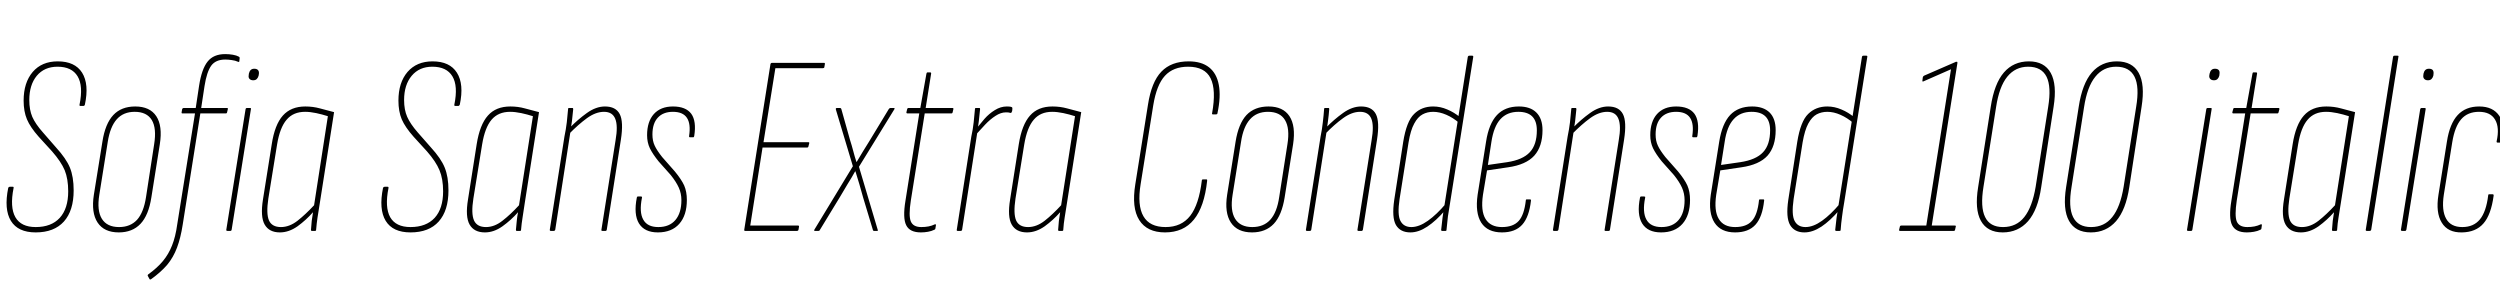 <svg xmlns="http://www.w3.org/2000/svg" xmlns:xlink="http://www.w3.org/1999/xlink" width="233.856" height="28.8"><path fill="black" d="M3.34 21.74L3.34 21.74Q1.68 21.74 1.02 20.66Q0.36 19.58 0.77 17.57L0.77 17.57Q0.82 17.47 0.91 17.47L0.91 17.47L1.20 17.47Q1.30 17.47 1.27 17.59L1.27 17.59Q0.91 19.39 1.44 20.32Q1.97 21.24 3.34 21.24L3.34 21.24Q4.80 21.24 5.59 20.38Q6.38 19.51 6.38 17.90L6.38 17.90Q6.38 16.73 6.05 15.92Q5.71 15.12 4.87 14.16L4.87 14.16L3.62 12.79Q2.83 11.90 2.52 11.16Q2.21 10.42 2.21 9.41L2.21 9.41Q2.21 7.73 3.06 6.73Q3.91 5.74 5.40 5.74L5.40 5.74Q7.01 5.74 7.68 6.80Q8.35 7.87 7.94 9.79L7.94 9.79Q7.90 9.91 7.80 9.91L7.80 9.91L7.51 9.91Q7.42 9.91 7.44 9.79L7.44 9.79Q7.80 8.04 7.26 7.14Q6.72 6.24 5.38 6.24L5.38 6.24Q4.15 6.24 3.44 7.09Q2.74 7.94 2.74 9.36L2.74 9.36Q2.74 10.27 3.02 10.93Q3.31 11.59 4.01 12.38L4.01 12.38L5.23 13.78Q6.19 14.83 6.54 15.68Q6.89 16.54 6.89 17.81L6.89 17.81Q6.89 19.70 5.98 20.72Q5.06 21.74 3.34 21.74ZM11.11 21.74L11.11 21.74Q9.74 21.74 9.13 20.82Q8.52 19.90 8.78 18.22L8.78 18.22L9.58 13.25Q9.84 11.57 10.60 10.76Q11.35 9.96 12.65 9.96L12.65 9.96Q14.02 9.96 14.62 10.87Q15.22 11.78 14.95 13.49L14.95 13.49L14.16 18.46Q13.90 20.14 13.14 20.94Q12.38 21.74 11.11 21.74ZM11.14 21.24L11.14 21.24Q12.19 21.24 12.82 20.56Q13.44 19.87 13.66 18.43L13.66 18.43L14.42 13.49Q14.66 12.00 14.20 11.23Q13.73 10.46 12.60 10.46L12.60 10.46Q11.54 10.46 10.92 11.16Q10.30 11.86 10.08 13.27L10.08 13.27L9.29 18.22Q9.05 19.70 9.53 20.47Q10.01 21.24 11.14 21.24ZM19.13 8.06L18.82 10.10L21.24 10.10Q21.34 10.10 21.31 10.22L21.31 10.22L21.24 10.51Q21.22 10.61 21.12 10.61L21.12 10.61L18.74 10.61L17.09 21.02Q16.90 22.25 16.56 23.16Q16.22 24.07 15.64 24.77Q15.05 25.46 14.14 26.11L14.14 26.11Q14.04 26.18 13.99 26.11L13.99 26.11L13.82 25.80Q13.80 25.73 13.85 25.68L13.85 25.68Q14.71 25.06 15.24 24.42Q15.77 23.78 16.09 22.97Q16.42 22.15 16.58 20.98L16.58 20.98L18.24 10.61L17.06 10.61Q16.97 10.61 16.99 10.49L16.99 10.49L17.04 10.20Q17.09 10.10 17.18 10.10L17.18 10.10L18.31 10.10L18.62 8.04Q18.86 6.46 19.42 5.76Q19.97 5.06 21.07 5.06L21.07 5.06Q21.43 5.06 21.78 5.12Q22.13 5.18 22.34 5.30L22.34 5.30Q22.42 5.33 22.42 5.42L22.42 5.42L22.39 5.71Q22.39 5.83 22.27 5.78L22.27 5.78Q22.01 5.66 21.68 5.62Q21.36 5.57 21.07 5.57L21.07 5.57Q20.18 5.57 19.76 6.14Q19.34 6.72 19.13 8.06L19.13 8.06ZM21.55 21.60L21.29 21.60Q21.14 21.60 21.17 21.48L21.17 21.48L22.97 10.22Q22.99 10.10 23.11 10.10L23.11 10.10L23.38 10.10Q23.42 10.10 23.46 10.12Q23.50 10.13 23.47 10.22L23.47 10.22L21.67 21.48Q21.65 21.60 21.55 21.60L21.55 21.60ZM23.69 7.51L23.69 7.51Q23.47 7.51 23.35 7.39Q23.23 7.27 23.26 7.08L23.26 7.08L23.28 6.89Q23.33 6.67 23.45 6.55Q23.57 6.43 23.78 6.43L23.78 6.43Q24.02 6.43 24.13 6.55Q24.24 6.67 24.22 6.89L24.22 6.89L24.19 7.08Q24.14 7.27 24.02 7.39Q23.90 7.51 23.69 7.51ZM26.18 21.74L26.18 21.74Q25.18 21.74 24.76 21.01Q24.34 20.28 24.60 18.65L24.60 18.65L25.42 13.49Q25.70 11.66 26.46 10.81Q27.22 9.96 28.56 9.96L28.56 9.96Q29.28 9.96 29.93 10.14Q30.58 10.32 31.25 10.49L31.25 10.49L29.93 18.91Q29.78 19.82 29.70 20.36Q29.62 20.90 29.57 21.50L29.57 21.50Q29.57 21.60 29.47 21.60L29.47 21.60L29.16 21.60Q29.09 21.60 29.09 21.50L29.09 21.50Q29.11 21.10 29.16 20.66Q29.21 20.23 29.28 19.85L29.28 19.85Q28.63 20.59 27.83 21.17Q27.02 21.74 26.18 21.74ZM26.28 21.24L26.28 21.24Q27.07 21.24 27.83 20.65Q28.58 20.06 29.38 19.20L29.38 19.20L30.67 10.87Q30.14 10.70 29.58 10.58Q29.02 10.46 28.54 10.46L28.54 10.46Q27.43 10.46 26.81 11.20Q26.18 11.93 25.92 13.51L25.92 13.51L25.10 18.58Q24.89 19.99 25.16 20.62Q25.44 21.24 26.28 21.24ZM38.40 21.74L38.40 21.74Q36.74 21.74 36.08 20.66Q35.42 19.58 35.83 17.57L35.83 17.57Q35.88 17.47 35.98 17.47L35.98 17.47L36.26 17.47Q36.36 17.47 36.34 17.59L36.34 17.59Q35.98 19.39 36.50 20.32Q37.03 21.24 38.40 21.24L38.40 21.24Q39.86 21.24 40.66 20.38Q41.45 19.51 41.45 17.90L41.45 17.90Q41.45 16.73 41.11 15.92Q40.78 15.12 39.94 14.16L39.94 14.16L38.69 12.79Q37.90 11.90 37.58 11.16Q37.27 10.42 37.27 9.41L37.27 9.41Q37.27 7.73 38.12 6.73Q38.98 5.74 40.46 5.74L40.46 5.74Q42.07 5.74 42.74 6.80Q43.42 7.87 43.01 9.79L43.01 9.79Q42.96 9.91 42.86 9.91L42.86 9.91L42.58 9.91Q42.48 9.91 42.50 9.79L42.50 9.79Q42.86 8.04 42.32 7.14Q41.78 6.24 40.44 6.24L40.44 6.24Q39.22 6.24 38.51 7.09Q37.80 7.94 37.80 9.36L37.80 9.36Q37.80 10.27 38.09 10.93Q38.38 11.59 39.07 12.38L39.07 12.38L40.30 13.78Q41.26 14.83 41.60 15.68Q41.95 16.54 41.95 17.81L41.95 17.81Q41.95 19.70 41.04 20.72Q40.13 21.74 38.40 21.74ZM45.36 21.74L45.36 21.74Q44.35 21.74 43.93 21.01Q43.51 20.28 43.78 18.65L43.78 18.65L44.59 13.49Q44.88 11.66 45.64 10.81Q46.39 9.96 47.74 9.96L47.74 9.96Q48.46 9.96 49.10 10.14Q49.75 10.32 50.42 10.49L50.42 10.49L49.10 18.91Q48.96 19.82 48.88 20.36Q48.79 20.90 48.74 21.50L48.74 21.50Q48.74 21.60 48.65 21.60L48.65 21.60L48.34 21.60Q48.26 21.60 48.26 21.50L48.26 21.50Q48.29 21.10 48.34 20.66Q48.38 20.23 48.46 19.85L48.46 19.85Q47.81 20.59 47.00 21.17Q46.20 21.74 45.36 21.74ZM45.46 21.24L45.46 21.24Q46.25 21.24 47.00 20.65Q47.76 20.06 48.55 19.20L48.55 19.20L49.85 10.87Q49.32 10.70 48.76 10.58Q48.19 10.46 47.71 10.46L47.71 10.46Q46.61 10.46 45.98 11.20Q45.36 11.93 45.10 13.51L45.10 13.51L44.28 18.58Q44.06 19.99 44.34 20.62Q44.62 21.24 45.46 21.24ZM56.64 21.60L56.35 21.60Q56.23 21.60 56.26 21.48L56.26 21.48L57.58 13.13Q57.82 11.76 57.55 11.11Q57.29 10.46 56.50 10.46L56.50 10.46Q55.73 10.46 54.91 11.05Q54.10 11.64 53.23 12.53L53.23 12.53L53.30 11.95Q54.05 11.18 54.90 10.57Q55.75 9.96 56.59 9.96L56.59 9.96Q57.60 9.96 57.97 10.67Q58.34 11.38 58.08 13.06L58.08 13.06L56.76 21.48Q56.74 21.60 56.64 21.60L56.64 21.60ZM51.79 21.60L51.53 21.60Q51.41 21.60 51.43 21.48L51.43 21.48L52.80 12.77Q52.94 12.10 53.02 11.44Q53.09 10.78 53.14 10.20L53.14 10.20Q53.14 10.10 53.23 10.10L53.23 10.10L53.54 10.10Q53.62 10.10 53.62 10.20L53.62 10.20Q53.57 10.75 53.50 11.34Q53.42 11.93 53.35 12.34L53.35 12.34L53.35 12.38L51.94 21.48Q51.91 21.60 51.79 21.60L51.79 21.60ZM61.54 21.74L61.54 21.74Q60.29 21.74 59.77 20.90Q59.26 20.06 59.57 18.48L59.57 18.48Q59.59 18.38 59.66 18.38L59.66 18.38L59.95 18.38Q60 18.38 60.04 18.40Q60.07 18.41 60.05 18.50L60.05 18.50Q59.78 19.85 60.17 20.54Q60.55 21.24 61.58 21.24L61.58 21.24Q62.62 21.24 63.18 20.58Q63.74 19.92 63.74 18.72L63.74 18.72Q63.74 18.10 63.50 17.56Q63.26 17.02 62.74 16.37L62.74 16.37L61.61 15.10Q61.06 14.42 60.79 13.87Q60.53 13.32 60.53 12.65L60.53 12.65Q60.53 11.38 61.16 10.67Q61.80 9.96 62.95 9.96L62.95 9.96Q64.15 9.96 64.66 10.64Q65.16 11.33 64.94 12.72L64.94 12.72Q64.92 12.84 64.85 12.84L64.85 12.84L64.54 12.84Q64.44 12.84 64.46 12.72L64.46 12.72Q64.63 11.59 64.26 11.03Q63.89 10.46 62.95 10.46L62.95 10.46Q62.04 10.46 61.54 11.00Q61.03 11.54 61.03 12.58L61.03 12.58Q61.03 13.18 61.24 13.62Q61.44 14.06 61.94 14.69L61.94 14.69L63.12 16.03Q63.74 16.78 64.00 17.35Q64.25 17.93 64.25 18.70L64.25 18.70Q64.25 20.14 63.54 20.94Q62.83 21.74 61.54 21.74ZM74.54 21.60L69.70 21.60Q69.60 21.60 69.62 21.48L69.62 21.48L72.07 6.00Q72.10 5.88 72.22 5.88L72.22 5.88L77.09 5.88Q77.18 5.88 77.16 6.00L77.16 6.00L77.11 6.29Q77.09 6.38 76.97 6.38L76.97 6.38L72.53 6.38L71.42 13.30L75.60 13.30Q75.72 13.30 75.70 13.39L75.70 13.39L75.62 13.70Q75.60 13.80 75.50 13.80L75.50 13.80L71.33 13.80L70.18 21.10L74.66 21.10Q74.76 21.10 74.74 21.22L74.74 21.22L74.69 21.50Q74.66 21.60 74.54 21.60L74.54 21.60ZM76.56 21.60L76.22 21.60Q76.18 21.60 76.16 21.58Q76.15 21.55 76.18 21.48L76.18 21.48L79.78 15.55L78.19 10.25Q78.17 10.15 78.20 10.13Q78.24 10.10 78.29 10.10L78.29 10.10L78.55 10.10Q78.67 10.10 78.70 10.20L78.70 10.20L79.51 13.08Q79.68 13.61 79.81 14.11Q79.94 14.62 80.11 15.14L80.11 15.14L80.14 15.14Q80.42 14.66 80.72 14.17Q81.02 13.68 81.31 13.22L81.31 13.22L83.14 10.20Q83.21 10.10 83.30 10.10L83.30 10.10L83.62 10.10Q83.66 10.10 83.68 10.13Q83.69 10.15 83.66 10.22L83.66 10.22L80.35 15.60L82.10 21.48Q82.15 21.60 82.06 21.60L82.06 21.60L81.77 21.60Q81.67 21.60 81.65 21.50L81.65 21.50L80.74 18.48Q80.57 17.86 80.39 17.24Q80.21 16.63 80.02 16.03L80.02 16.03L79.99 16.03Q79.66 16.63 79.28 17.23Q78.91 17.83 78.58 18.41L78.58 18.41L76.68 21.53Q76.66 21.60 76.56 21.60L76.56 21.60ZM86.14 21.74L86.14 21.74Q85.10 21.74 84.77 21.07Q84.43 20.40 84.70 18.77L84.70 18.77L85.99 10.61L84.89 10.61Q84.77 10.61 84.79 10.49L84.79 10.49L84.86 10.20Q84.89 10.10 84.98 10.10L84.98 10.10L86.09 10.10L86.66 6.89Q86.69 6.77 86.76 6.77L86.76 6.77L87 6.77Q87.12 6.77 87.10 6.89L87.10 6.89L86.59 10.10L89.09 10.10Q89.21 10.10 89.18 10.22L89.18 10.22L89.11 10.51Q89.09 10.61 88.99 10.61L88.99 10.61L86.50 10.61L85.20 18.77Q84.98 20.18 85.20 20.71Q85.42 21.24 86.18 21.24L86.18 21.24Q86.54 21.24 86.86 21.18Q87.17 21.12 87.46 20.98L87.46 20.98Q87.50 20.95 87.53 20.99Q87.55 21.02 87.55 21.07L87.55 21.07L87.50 21.36Q87.50 21.46 87.38 21.50L87.38 21.50Q87.14 21.62 86.81 21.68Q86.47 21.74 86.14 21.74ZM89.86 21.60L89.59 21.60Q89.47 21.60 89.50 21.48L89.50 21.48L90.86 12.77Q91.01 12.10 91.08 11.44Q91.15 10.78 91.20 10.20L91.20 10.20Q91.20 10.10 91.30 10.10L91.30 10.10L91.61 10.10Q91.68 10.10 91.68 10.20L91.68 10.20Q91.63 10.75 91.56 11.34Q91.49 11.93 91.42 12.34L91.42 12.34L91.42 12.38L90 21.48Q89.98 21.60 89.86 21.60L89.86 21.60ZM91.22 12.67L91.22 12.67L91.30 12.07Q91.66 11.62 92.09 11.12Q92.52 10.63 93.06 10.30Q93.60 9.96 94.18 9.96L94.18 9.96Q94.30 9.96 94.43 9.97Q94.56 9.98 94.66 10.03L94.66 10.03Q94.70 10.06 94.70 10.13L94.70 10.13Q94.70 10.20 94.69 10.31Q94.68 10.42 94.63 10.49L94.63 10.49Q94.61 10.58 94.51 10.56L94.51 10.56Q94.44 10.54 94.34 10.52Q94.25 10.51 94.10 10.51L94.10 10.51Q93.62 10.51 93.12 10.84Q92.62 11.16 92.15 11.66Q91.68 12.17 91.22 12.67ZM96.07 21.74L96.07 21.74Q95.06 21.74 94.64 21.01Q94.22 20.28 94.49 18.65L94.49 18.65L95.30 13.49Q95.59 11.66 96.35 10.81Q97.10 9.96 98.45 9.96L98.45 9.96Q99.17 9.96 99.82 10.14Q100.46 10.32 101.14 10.49L101.14 10.49L99.82 18.91Q99.67 19.82 99.59 20.36Q99.50 20.90 99.46 21.50L99.46 21.50Q99.46 21.60 99.36 21.60L99.36 21.60L99.05 21.60Q98.98 21.60 98.98 21.50L98.98 21.50Q99 21.10 99.05 20.66Q99.10 20.23 99.17 19.85L99.17 19.85Q98.52 20.59 97.72 21.17Q96.91 21.74 96.07 21.74ZM96.17 21.24L96.17 21.24Q96.96 21.24 97.72 20.65Q98.47 20.06 99.26 19.20L99.26 19.20L100.56 10.87Q100.03 10.70 99.47 10.58Q98.90 10.46 98.42 10.46L98.42 10.46Q97.32 10.46 96.70 11.20Q96.07 11.93 95.81 13.51L95.81 13.51L94.99 18.58Q94.78 19.99 95.05 20.62Q95.33 21.24 96.17 21.24ZM108.98 21.74L108.98 21.74Q107.30 21.74 106.57 20.59Q105.84 19.44 106.20 17.23L106.20 17.23L107.38 9.82Q107.71 7.66 108.64 6.70Q109.56 5.74 111.19 5.74L111.19 5.74Q112.39 5.74 113.10 6.30Q113.81 6.86 114.01 7.94Q114.22 9.02 113.88 10.61L113.88 10.61Q113.86 10.70 113.76 10.70L113.76 10.70L113.47 10.70Q113.35 10.70 113.38 10.61L113.38 10.61Q113.78 8.40 113.24 7.32Q112.70 6.24 111.14 6.24L111.14 6.24Q109.75 6.24 108.97 7.09Q108.19 7.94 107.88 9.84L107.88 9.84L106.70 17.21Q106.37 19.22 106.96 20.23Q107.54 21.24 109.03 21.24L109.03 21.24Q110.52 21.24 111.34 20.18Q112.15 19.13 112.42 16.90L112.42 16.90Q112.42 16.78 112.54 16.78L112.54 16.78L112.82 16.78Q112.87 16.78 112.90 16.79Q112.92 16.80 112.92 16.90L112.92 16.90Q112.66 19.34 111.68 20.54Q110.71 21.74 108.98 21.74ZM117.12 21.74L117.12 21.74Q115.75 21.74 115.14 20.82Q114.53 19.90 114.79 18.22L114.79 18.22L115.58 13.25Q115.85 11.57 116.60 10.76Q117.36 9.96 118.66 9.96L118.66 9.96Q120.02 9.96 120.62 10.87Q121.22 11.78 120.96 13.49L120.96 13.49L120.17 18.46Q119.90 20.14 119.15 20.94Q118.39 21.74 117.12 21.74ZM117.14 21.24L117.14 21.24Q118.20 21.24 118.82 20.56Q119.45 19.87 119.66 18.43L119.66 18.43L120.43 13.49Q120.67 12.00 120.20 11.23Q119.74 10.46 118.61 10.46L118.61 10.46Q117.55 10.46 116.93 11.16Q116.30 11.86 116.09 13.27L116.09 13.27L115.30 18.22Q115.06 19.70 115.54 20.47Q116.02 21.24 117.14 21.24ZM127.37 21.60L127.08 21.60Q126.96 21.60 126.98 21.48L126.98 21.48L128.30 13.13Q128.54 11.76 128.28 11.11Q128.02 10.46 127.22 10.46L127.22 10.46Q126.46 10.46 125.64 11.05Q124.82 11.64 123.96 12.53L123.96 12.53L124.03 11.95Q124.78 11.18 125.63 10.57Q126.48 9.96 127.32 9.96L127.32 9.96Q128.33 9.96 128.70 10.67Q129.07 11.38 128.81 13.06L128.81 13.06L127.49 21.48Q127.46 21.60 127.37 21.60L127.37 21.60ZM122.52 21.60L122.26 21.60Q122.14 21.60 122.16 21.48L122.16 21.48L123.53 12.77Q123.67 12.10 123.74 11.44Q123.82 10.78 123.86 10.20L123.86 10.20Q123.86 10.10 123.96 10.10L123.96 10.10L124.27 10.10Q124.34 10.10 124.34 10.20L124.34 10.20Q124.30 10.75 124.22 11.34Q124.15 11.93 124.08 12.34L124.08 12.34L124.08 12.38L122.66 21.48Q122.64 21.60 122.52 21.60L122.52 21.60ZM131.93 21.74L131.93 21.74Q130.99 21.74 130.58 21.05Q130.18 20.35 130.42 18.70L130.42 18.70L131.26 13.27Q131.57 11.35 132.28 10.66Q132.98 9.96 134.06 9.96L134.06 9.96Q134.74 9.96 135.38 10.24Q136.03 10.51 136.58 10.97L136.58 10.97L136.49 11.50Q135.94 11.02 135.30 10.74Q134.66 10.46 134.06 10.46L134.06 10.46Q133.51 10.46 133.07 10.70Q132.62 10.94 132.29 11.56Q131.95 12.17 131.76 13.32L131.76 13.32L130.92 18.62Q130.70 20.09 131.00 20.66Q131.30 21.24 132.02 21.24L132.02 21.24Q132.74 21.24 133.57 20.65Q134.40 20.06 135.24 19.06L135.24 19.06L135.17 19.68Q134.33 20.66 133.51 21.20Q132.70 21.74 131.93 21.74ZM135.22 21.60L134.90 21.60Q134.81 21.60 134.81 21.50L134.81 21.50Q134.86 20.95 134.94 20.35Q135.02 19.75 135.10 19.37L135.10 19.37L135.10 19.32L137.30 5.33Q137.33 5.21 137.45 5.21L137.45 5.21L137.71 5.21Q137.83 5.21 137.81 5.33L137.81 5.33L135.65 18.94Q135.53 19.61 135.44 20.26Q135.36 20.90 135.31 21.50L135.31 21.50Q135.31 21.60 135.22 21.60L135.22 21.60ZM140.50 21.74L140.50 21.74Q139.15 21.74 138.56 20.83Q137.98 19.92 138.22 18.22L138.22 18.22L139.01 13.25Q139.27 11.57 140.03 10.76Q140.78 9.96 142.08 9.96L142.08 9.96Q143.14 9.96 143.71 10.52Q144.29 11.09 144.29 12.17L144.29 12.17Q144.29 13.70 143.52 14.56Q142.75 15.41 141.07 15.65L141.07 15.65L139.10 15.94L138.72 18.22Q138.50 19.73 138.96 20.48Q139.42 21.24 140.50 21.24L140.50 21.24Q141.55 21.24 142.07 20.66Q142.58 20.09 142.73 18.74L142.73 18.74Q142.73 18.65 142.82 18.65L142.82 18.65L143.11 18.65Q143.23 18.65 143.21 18.77L143.21 18.77Q143.04 20.30 142.39 21.02Q141.74 21.74 140.50 21.74ZM139.51 13.27L139.18 15.43L140.98 15.17Q142.44 14.95 143.10 14.24Q143.76 13.54 143.76 12.19L143.76 12.19Q143.76 10.46 142.03 10.46L142.03 10.46Q140.98 10.46 140.35 11.15Q139.73 11.83 139.51 13.27L139.51 13.27ZM150.48 21.60L150.19 21.60Q150.07 21.60 150.10 21.48L150.10 21.48L151.42 13.13Q151.66 11.76 151.39 11.11Q151.13 10.46 150.34 10.46L150.34 10.46Q149.57 10.46 148.75 11.05Q147.94 11.64 147.07 12.53L147.07 12.53L147.14 11.95Q147.89 11.18 148.74 10.57Q149.59 9.96 150.43 9.96L150.43 9.96Q151.44 9.96 151.81 10.67Q152.18 11.38 151.92 13.06L151.92 13.06L150.60 21.48Q150.58 21.60 150.48 21.60L150.48 21.60ZM145.63 21.60L145.37 21.60Q145.25 21.60 145.27 21.48L145.27 21.48L146.64 12.77Q146.78 12.10 146.86 11.44Q146.93 10.78 146.98 10.20L146.98 10.20Q146.98 10.10 147.07 10.10L147.07 10.10L147.38 10.10Q147.46 10.10 147.46 10.20L147.46 10.20Q147.41 10.75 147.34 11.34Q147.26 11.93 147.19 12.34L147.19 12.34L147.19 12.38L145.78 21.48Q145.75 21.60 145.63 21.60L145.63 21.60ZM155.38 21.74L155.38 21.74Q154.13 21.74 153.61 20.90Q153.10 20.06 153.41 18.48L153.41 18.48Q153.43 18.38 153.50 18.38L153.50 18.38L153.79 18.38Q153.84 18.38 153.88 18.40Q153.91 18.41 153.89 18.50L153.89 18.50Q153.62 19.85 154.01 20.54Q154.39 21.24 155.42 21.24L155.42 21.24Q156.46 21.24 157.02 20.58Q157.58 19.92 157.58 18.72L157.58 18.72Q157.58 18.10 157.34 17.56Q157.10 17.02 156.58 16.37L156.58 16.37L155.45 15.10Q154.90 14.42 154.63 13.87Q154.37 13.32 154.37 12.65L154.37 12.65Q154.37 11.38 155.00 10.67Q155.64 9.96 156.79 9.96L156.79 9.96Q157.99 9.96 158.50 10.64Q159.00 11.33 158.78 12.72L158.78 12.72Q158.76 12.84 158.69 12.84L158.69 12.84L158.38 12.84Q158.28 12.84 158.30 12.72L158.30 12.72Q158.47 11.59 158.10 11.03Q157.73 10.46 156.79 10.46L156.79 10.46Q155.88 10.46 155.38 11.00Q154.87 11.54 154.87 12.58L154.87 12.58Q154.87 13.18 155.08 13.62Q155.28 14.06 155.78 14.69L155.78 14.69L156.96 16.03Q157.58 16.78 157.84 17.35Q158.09 17.93 158.09 18.70L158.09 18.70Q158.09 20.14 157.38 20.94Q156.67 21.74 155.38 21.74ZM162.31 21.74L162.31 21.74Q160.97 21.74 160.38 20.83Q159.79 19.92 160.03 18.22L160.03 18.22L160.82 13.25Q161.09 11.57 161.84 10.76Q162.60 9.96 163.90 9.96L163.90 9.96Q164.95 9.96 165.53 10.52Q166.10 11.09 166.10 12.17L166.10 12.17Q166.10 13.70 165.34 14.56Q164.57 15.41 162.89 15.65L162.89 15.65L160.92 15.94L160.54 18.22Q160.32 19.73 160.78 20.48Q161.23 21.24 162.31 21.24L162.31 21.24Q163.37 21.24 163.88 20.66Q164.40 20.09 164.54 18.74L164.54 18.74Q164.54 18.65 164.64 18.65L164.64 18.65L164.93 18.65Q165.05 18.65 165.02 18.77L165.02 18.77Q164.86 20.30 164.21 21.02Q163.56 21.74 162.31 21.74ZM161.33 13.27L160.99 15.43L162.79 15.17Q164.26 14.95 164.92 14.24Q165.58 13.54 165.58 12.19L165.58 12.19Q165.58 10.46 163.85 10.46L163.85 10.46Q162.79 10.46 162.17 11.15Q161.54 11.83 161.33 13.27L161.33 13.27ZM168.79 21.74L168.79 21.74Q167.86 21.74 167.45 21.05Q167.04 20.35 167.28 18.70L167.28 18.70L168.12 13.27Q168.43 11.35 169.14 10.66Q169.85 9.96 170.93 9.96L170.93 9.96Q171.60 9.96 172.25 10.24Q172.90 10.51 173.45 10.97L173.45 10.97L173.35 11.50Q172.80 11.02 172.16 10.74Q171.53 10.46 170.93 10.46L170.93 10.46Q170.38 10.46 169.93 10.70Q169.49 10.94 169.15 11.56Q168.82 12.17 168.62 13.32L168.62 13.32L167.78 18.62Q167.57 20.09 167.87 20.66Q168.17 21.24 168.89 21.24L168.89 21.24Q169.61 21.24 170.44 20.65Q171.26 20.06 172.10 19.06L172.10 19.06L172.03 19.68Q171.19 20.66 170.38 21.20Q169.56 21.74 168.79 21.74ZM172.08 21.60L171.77 21.60Q171.67 21.60 171.67 21.50L171.67 21.50Q171.72 20.95 171.80 20.35Q171.89 19.75 171.96 19.37L171.96 19.37L171.96 19.32L174.17 5.33Q174.19 5.21 174.31 5.21L174.31 5.21L174.58 5.21Q174.70 5.21 174.67 5.33L174.67 5.33L172.51 18.94Q172.39 19.61 172.31 20.26Q172.22 20.90 172.18 21.50L172.18 21.50Q172.18 21.60 172.08 21.60L172.08 21.60ZM182.76 21.60L177.74 21.60Q177.62 21.60 177.65 21.48L177.65 21.48L177.72 21.19Q177.74 21.10 177.84 21.10L177.84 21.10L180.19 21.10L182.50 6.48L179.93 7.61Q179.88 7.63 179.84 7.62Q179.81 7.61 179.83 7.51L179.83 7.51L179.86 7.25Q179.88 7.13 179.98 7.08L179.98 7.08L182.90 5.81Q182.95 5.78 182.96 5.78Q182.98 5.78 183.02 5.78L183.02 5.78L183.05 5.78Q183.12 5.78 183.10 5.90L183.10 5.90L180.70 21.10L182.86 21.10Q182.98 21.10 182.95 21.19L182.95 21.19L182.88 21.50Q182.86 21.60 182.76 21.60L182.76 21.60ZM187.34 21.74L187.34 21.74Q185.90 21.74 185.30 20.66Q184.70 19.58 185.04 17.50L185.04 17.50L186.22 9.98Q186.55 7.82 187.45 6.78Q188.35 5.74 189.79 5.74L189.79 5.74Q191.23 5.74 191.83 6.82Q192.43 7.90 192.10 9.98L192.10 9.98L190.94 17.50Q190.63 19.63 189.71 20.69Q188.78 21.74 187.34 21.74ZM187.37 21.24L187.37 21.24Q188.62 21.24 189.36 20.30Q190.10 19.37 190.42 17.47L190.42 17.47L191.59 10.01Q191.90 8.11 191.44 7.18Q190.97 6.24 189.72 6.24L189.72 6.24Q188.52 6.24 187.76 7.18Q187.01 8.11 186.72 10.01L186.72 10.01L185.54 17.47Q185.23 19.37 185.69 20.30Q186.14 21.24 187.37 21.24ZM195.58 21.74L195.58 21.74Q194.14 21.74 193.54 20.66Q192.94 19.58 193.27 17.50L193.27 17.50L194.45 9.98Q194.78 7.82 195.68 6.78Q196.58 5.74 198.02 5.74L198.02 5.74Q199.46 5.74 200.06 6.82Q200.66 7.90 200.33 9.98L200.33 9.98L199.18 17.50Q198.86 19.63 197.94 20.69Q197.02 21.74 195.58 21.74ZM195.60 21.24L195.60 21.24Q196.85 21.24 197.59 20.30Q198.34 19.37 198.65 17.47L198.65 17.47L199.82 10.01Q200.14 8.11 199.67 7.18Q199.20 6.24 197.95 6.24L197.95 6.24Q196.75 6.24 196.00 7.18Q195.24 8.11 194.95 10.01L194.95 10.01L193.78 17.47Q193.46 19.37 193.92 20.30Q194.38 21.24 195.60 21.24ZM204.96 21.60L204.70 21.60Q204.55 21.60 204.58 21.48L204.58 21.48L206.38 10.22Q206.40 10.10 206.52 10.10L206.52 10.10L206.78 10.10Q206.83 10.10 206.87 10.12Q206.90 10.13 206.88 10.22L206.88 10.22L205.08 21.48Q205.06 21.60 204.96 21.60L204.96 21.60ZM207.10 7.51L207.10 7.51Q206.88 7.51 206.76 7.39Q206.64 7.27 206.66 7.08L206.66 7.08L206.69 6.89Q206.74 6.67 206.86 6.55Q206.98 6.43 207.19 6.43L207.19 6.43Q207.43 6.43 207.54 6.55Q207.65 6.67 207.62 6.89L207.62 6.89L207.60 7.08Q207.55 7.27 207.43 7.39Q207.31 7.51 207.10 7.51ZM210.17 21.74L210.17 21.74Q209.14 21.74 208.80 21.07Q208.46 20.40 208.73 18.77L208.73 18.77L210.02 10.61L208.92 10.61Q208.80 10.61 208.82 10.49L208.82 10.49L208.90 10.20Q208.92 10.10 209.02 10.10L209.02 10.10L210.12 10.10L210.70 6.89Q210.72 6.77 210.79 6.77L210.79 6.77L211.03 6.77Q211.15 6.77 211.13 6.89L211.13 6.89L210.62 10.10L213.12 10.10Q213.24 10.10 213.22 10.22L213.22 10.22L213.14 10.51Q213.12 10.61 213.02 10.61L213.02 10.61L210.53 10.61L209.23 18.77Q209.02 20.18 209.23 20.71Q209.45 21.24 210.22 21.24L210.22 21.24Q210.58 21.24 210.89 21.18Q211.20 21.12 211.49 20.98L211.49 20.98Q211.54 20.95 211.56 20.99Q211.58 21.02 211.58 21.07L211.58 21.07L211.54 21.36Q211.54 21.46 211.42 21.50L211.42 21.50Q211.18 21.62 210.84 21.68Q210.50 21.74 210.17 21.74ZM215.23 21.74L215.23 21.74Q214.22 21.74 213.80 21.01Q213.38 20.28 213.65 18.65L213.65 18.65L214.46 13.49Q214.75 11.66 215.51 10.81Q216.26 9.96 217.61 9.96L217.61 9.96Q218.33 9.96 218.98 10.14Q219.62 10.32 220.30 10.49L220.30 10.49L218.98 18.91Q218.83 19.82 218.75 20.36Q218.66 20.90 218.62 21.50L218.62 21.50Q218.62 21.60 218.52 21.60L218.52 21.60L218.21 21.60Q218.14 21.60 218.14 21.50L218.14 21.50Q218.16 21.10 218.21 20.66Q218.26 20.23 218.33 19.85L218.33 19.85Q217.68 20.59 216.88 21.17Q216.07 21.74 215.23 21.74ZM215.33 21.24L215.33 21.24Q216.12 21.24 216.88 20.65Q217.63 20.06 218.42 19.20L218.42 19.20L219.72 10.87Q219.19 10.70 218.63 10.58Q218.06 10.46 217.58 10.46L217.58 10.46Q216.48 10.46 215.86 11.20Q215.23 11.93 214.97 13.51L214.97 13.51L214.15 18.58Q213.94 19.99 214.21 20.62Q214.49 21.24 215.33 21.24ZM221.66 21.60L221.40 21.60Q221.28 21.60 221.30 21.48L221.30 21.48L223.85 5.33Q223.87 5.21 223.99 5.21L223.99 5.21L224.26 5.21Q224.30 5.21 224.34 5.22Q224.38 5.23 224.35 5.33L224.35 5.33L221.81 21.48Q221.78 21.60 221.66 21.60L221.66 21.60ZM224.98 21.60L224.71 21.60Q224.57 21.60 224.59 21.48L224.59 21.48L226.39 10.22Q226.42 10.10 226.54 10.10L226.54 10.10L226.80 10.10Q226.85 10.10 226.88 10.12Q226.92 10.13 226.90 10.22L226.90 10.22L225.10 21.48Q225.07 21.60 224.98 21.60L224.98 21.60ZM227.11 7.51L227.11 7.51Q226.90 7.51 226.78 7.39Q226.66 7.27 226.68 7.08L226.68 7.08L226.70 6.89Q226.75 6.67 226.87 6.55Q226.99 6.43 227.21 6.43L227.21 6.43Q227.45 6.43 227.56 6.55Q227.66 6.67 227.64 6.89L227.64 6.89L227.62 7.08Q227.57 7.27 227.45 7.39Q227.33 7.51 227.11 7.51ZM230.30 21.74L230.30 21.74Q228.98 21.77 228.41 20.83Q227.83 19.90 228.10 18.22L228.10 18.22L228.89 13.25Q229.15 11.57 229.90 10.76Q230.64 9.96 231.91 9.96L231.91 9.96Q233.21 9.96 233.80 10.85Q234.38 11.74 234.05 13.22L234.05 13.22Q234.02 13.34 233.93 13.34L233.93 13.34L233.64 13.34Q233.52 13.34 233.54 13.22L233.54 13.22Q233.83 11.93 233.40 11.20Q232.97 10.46 231.89 10.46L231.89 10.46Q230.83 10.46 230.23 11.15Q229.63 11.83 229.39 13.30L229.39 13.30L228.60 18.22Q228.38 19.68 228.82 20.46Q229.25 21.24 230.33 21.24L230.33 21.24Q231.38 21.24 231.97 20.53Q232.56 19.82 232.75 18.29L232.75 18.29Q232.75 18.17 232.85 18.17L232.85 18.17L233.16 18.17Q233.28 18.17 233.26 18.31L233.26 18.31Q233.02 20.09 232.31 20.90Q231.60 21.72 230.30 21.74Z"/></svg>